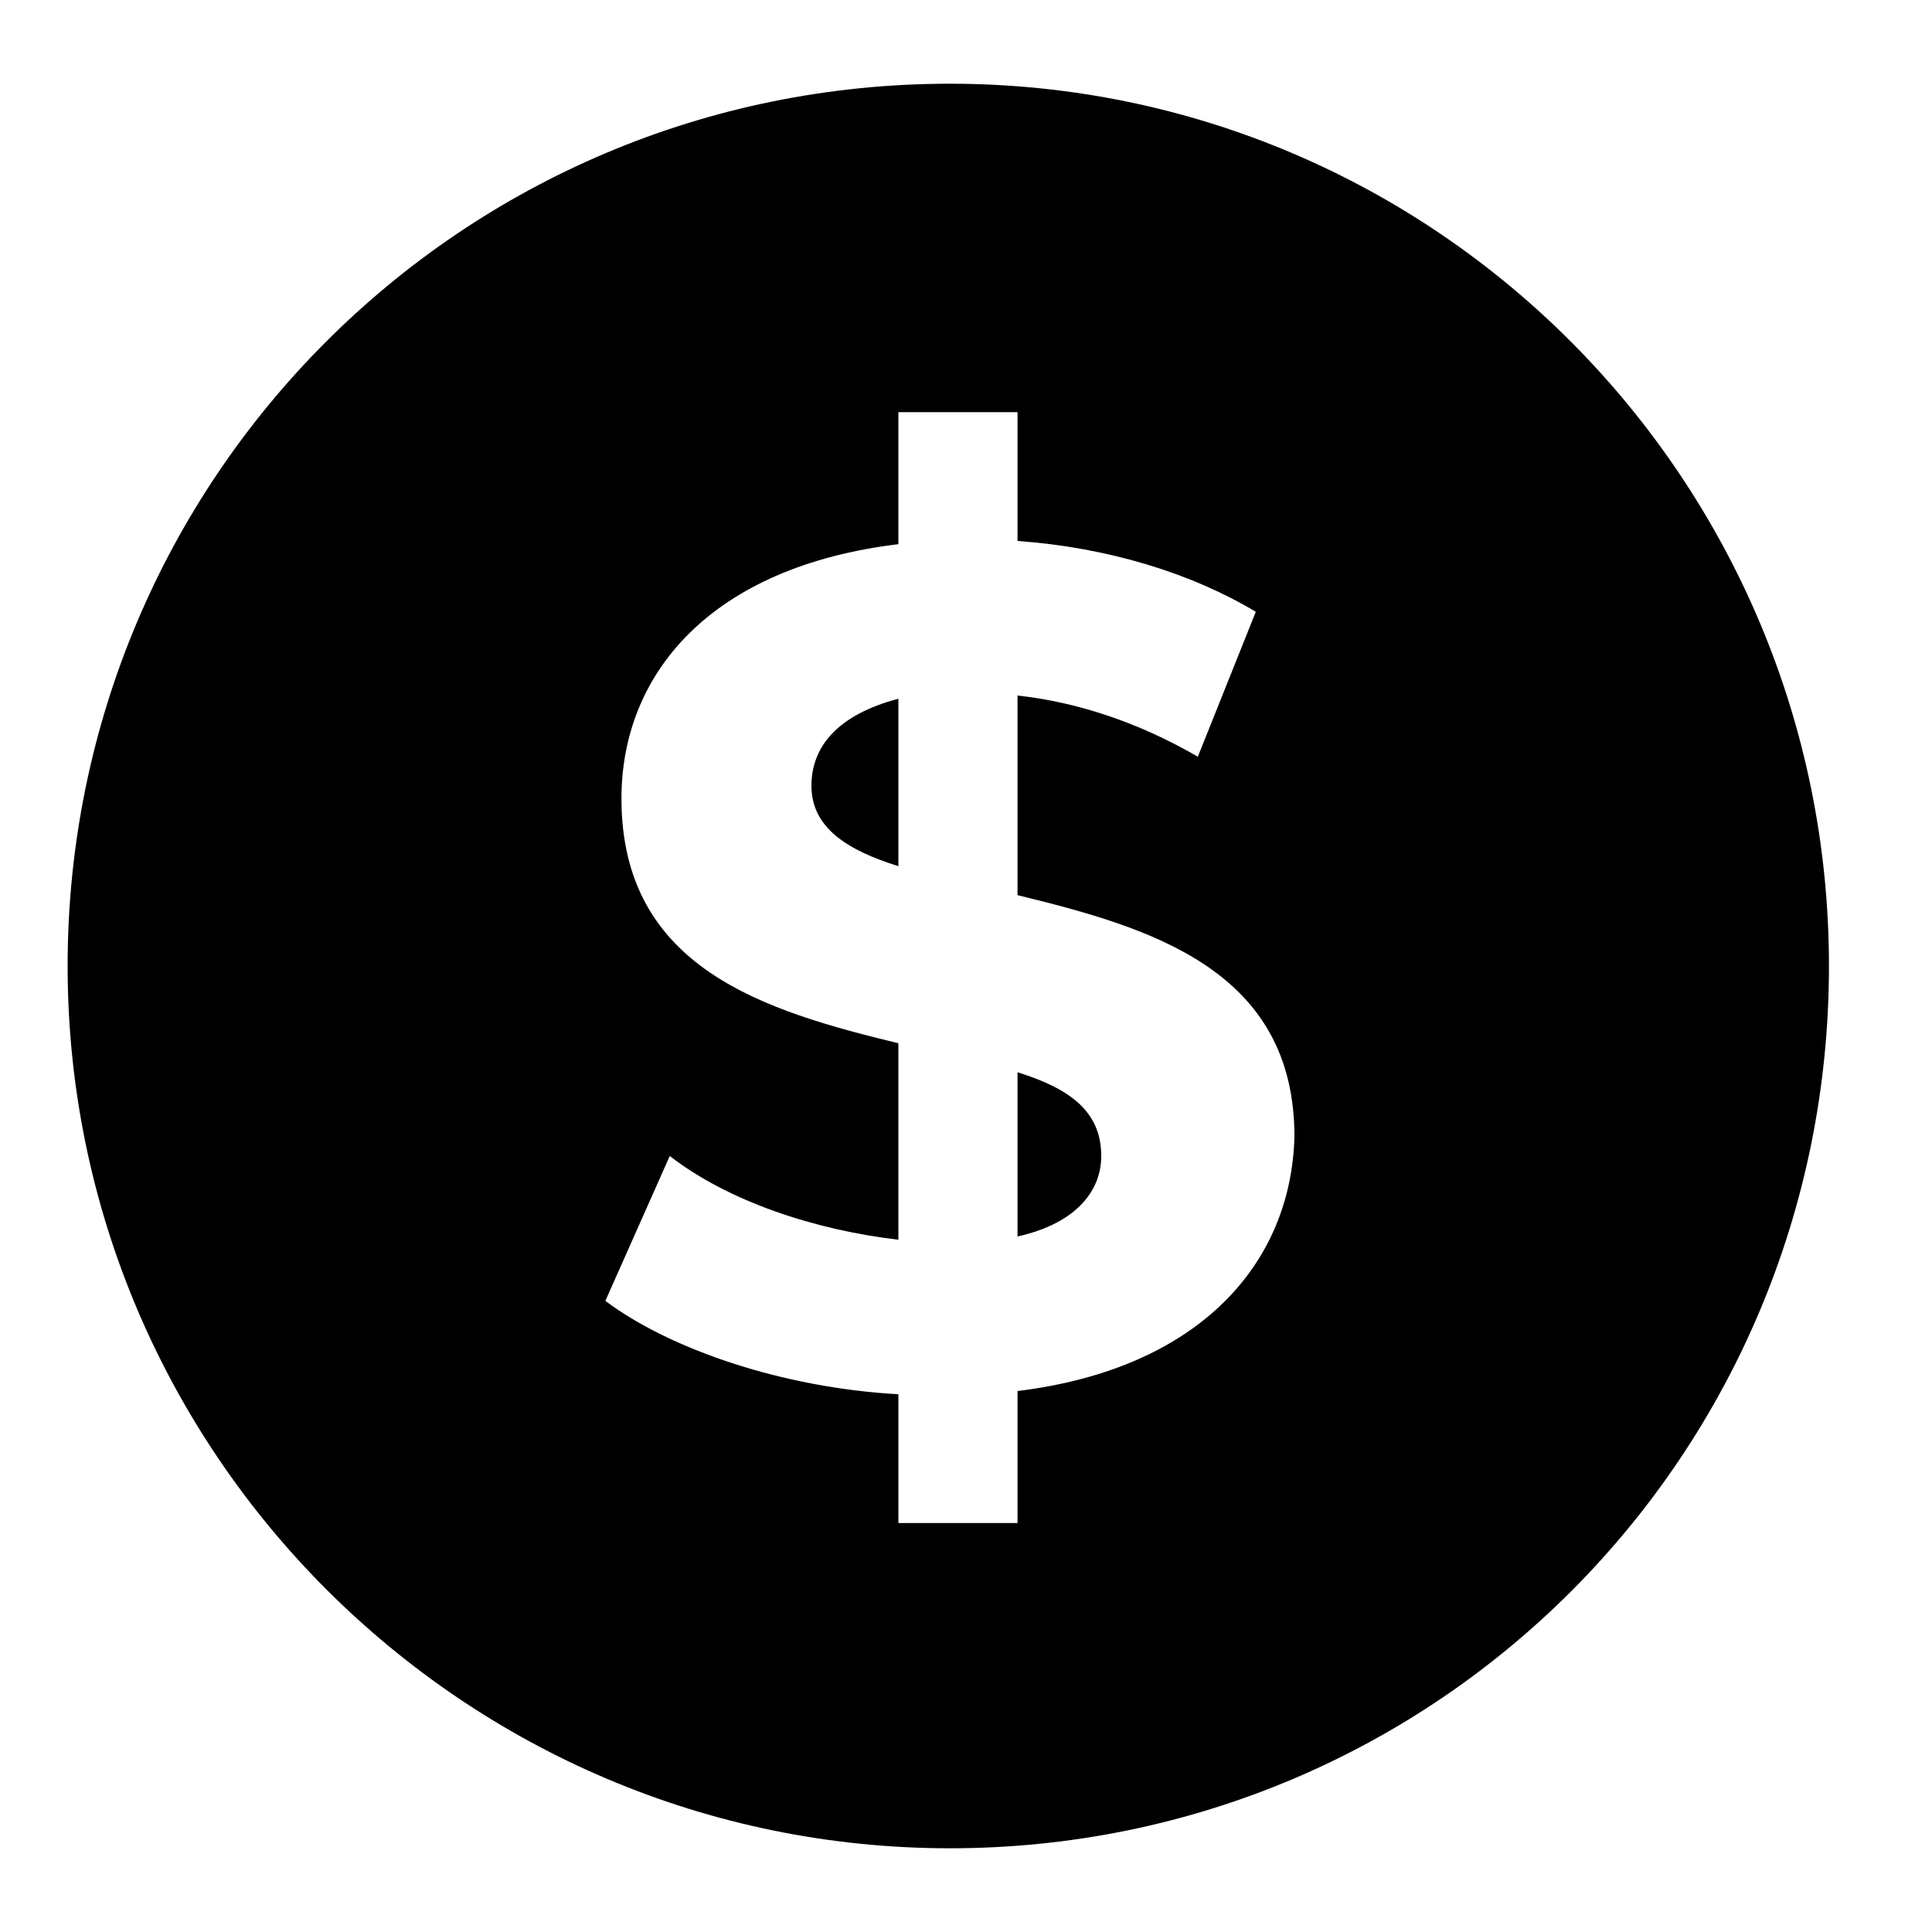 <?xml version="1.0" encoding="utf-8"?>
<!-- Generator: Adobe Illustrator 22.1.0, SVG Export Plug-In . SVG Version: 6.00 Build 0)  -->
<svg version="1.1" id="Capa_1" xmlns="http://www.w3.org/2000/svg" xmlns:xlink="http://www.w3.org/1999/xlink" x="0px" y="0px"
	 viewBox="0 0 60 60" style="enable-background:new 0 0 60 60;" xml:space="preserve">
<style type="text/css">
	.st0{fill:#FFFFFF;}
	.st1{fill:#151515;}
	.st2{fill:#030101;}
	.st3{fill:none;stroke:#000000;stroke-miterlimit:10;}
	.st4{stroke:#000000;stroke-miterlimit:10;}
	.st5{fill:none;stroke:#272525;stroke-width:2;stroke-linecap:round;stroke-linejoin:round;stroke-miterlimit:10;}
	.st6{fill:#272525;stroke:#272525;stroke-width:3;stroke-miterlimit:10;}
	.st7{opacity:0;clip-path:url(#SVGID_2_);fill-rule:evenodd;clip-rule:evenodd;fill:#FFFFFF;}
	.st8{clip-path:url(#SVGID_4_);}
	.st9{clip-path:url(#SVGID_6_);}
	.st10{fill:#211915;}
	.st11{fill:none;}
</style>
<g>
	<path d="M25.2,24.4c0,1.3,1.1,2,2.7,2.5v-5.2C26,22.2,25.2,23.2,25.2,24.4z"/>
	<path d="M31.6,33.3v5.1c1.8-0.4,2.6-1.4,2.6-2.5C34.2,34.5,33.2,33.8,31.6,33.3z"/>
	<path d="M29.5,2.6C14.3,2.6,2.1,14.9,2.1,30c0,15.1,12.3,27.4,27.4,27.4S56.8,45.2,56.8,30C56.8,14.9,44.6,2.6,29.5,2.6z
		 M31.6,43.2v4.1h-3.7v-4c-3.6-0.2-7.1-1.4-9.1-2.9l2-4.5c1.8,1.4,4.5,2.3,7.1,2.6v-6.1c-4.1-1-8.6-2.3-8.6-7.6
		c0-3.9,2.8-7.2,8.6-7.9v-4.1h3.7v4c2.8,0.2,5.4,1,7.4,2.2l-1.8,4.5c-1.9-1.1-3.8-1.7-5.6-1.9v6.2c4.1,1,8.6,2.3,8.6,7.5
		C40.1,39.2,37.3,42.5,31.6,43.2z"/>
</g>
</svg>
